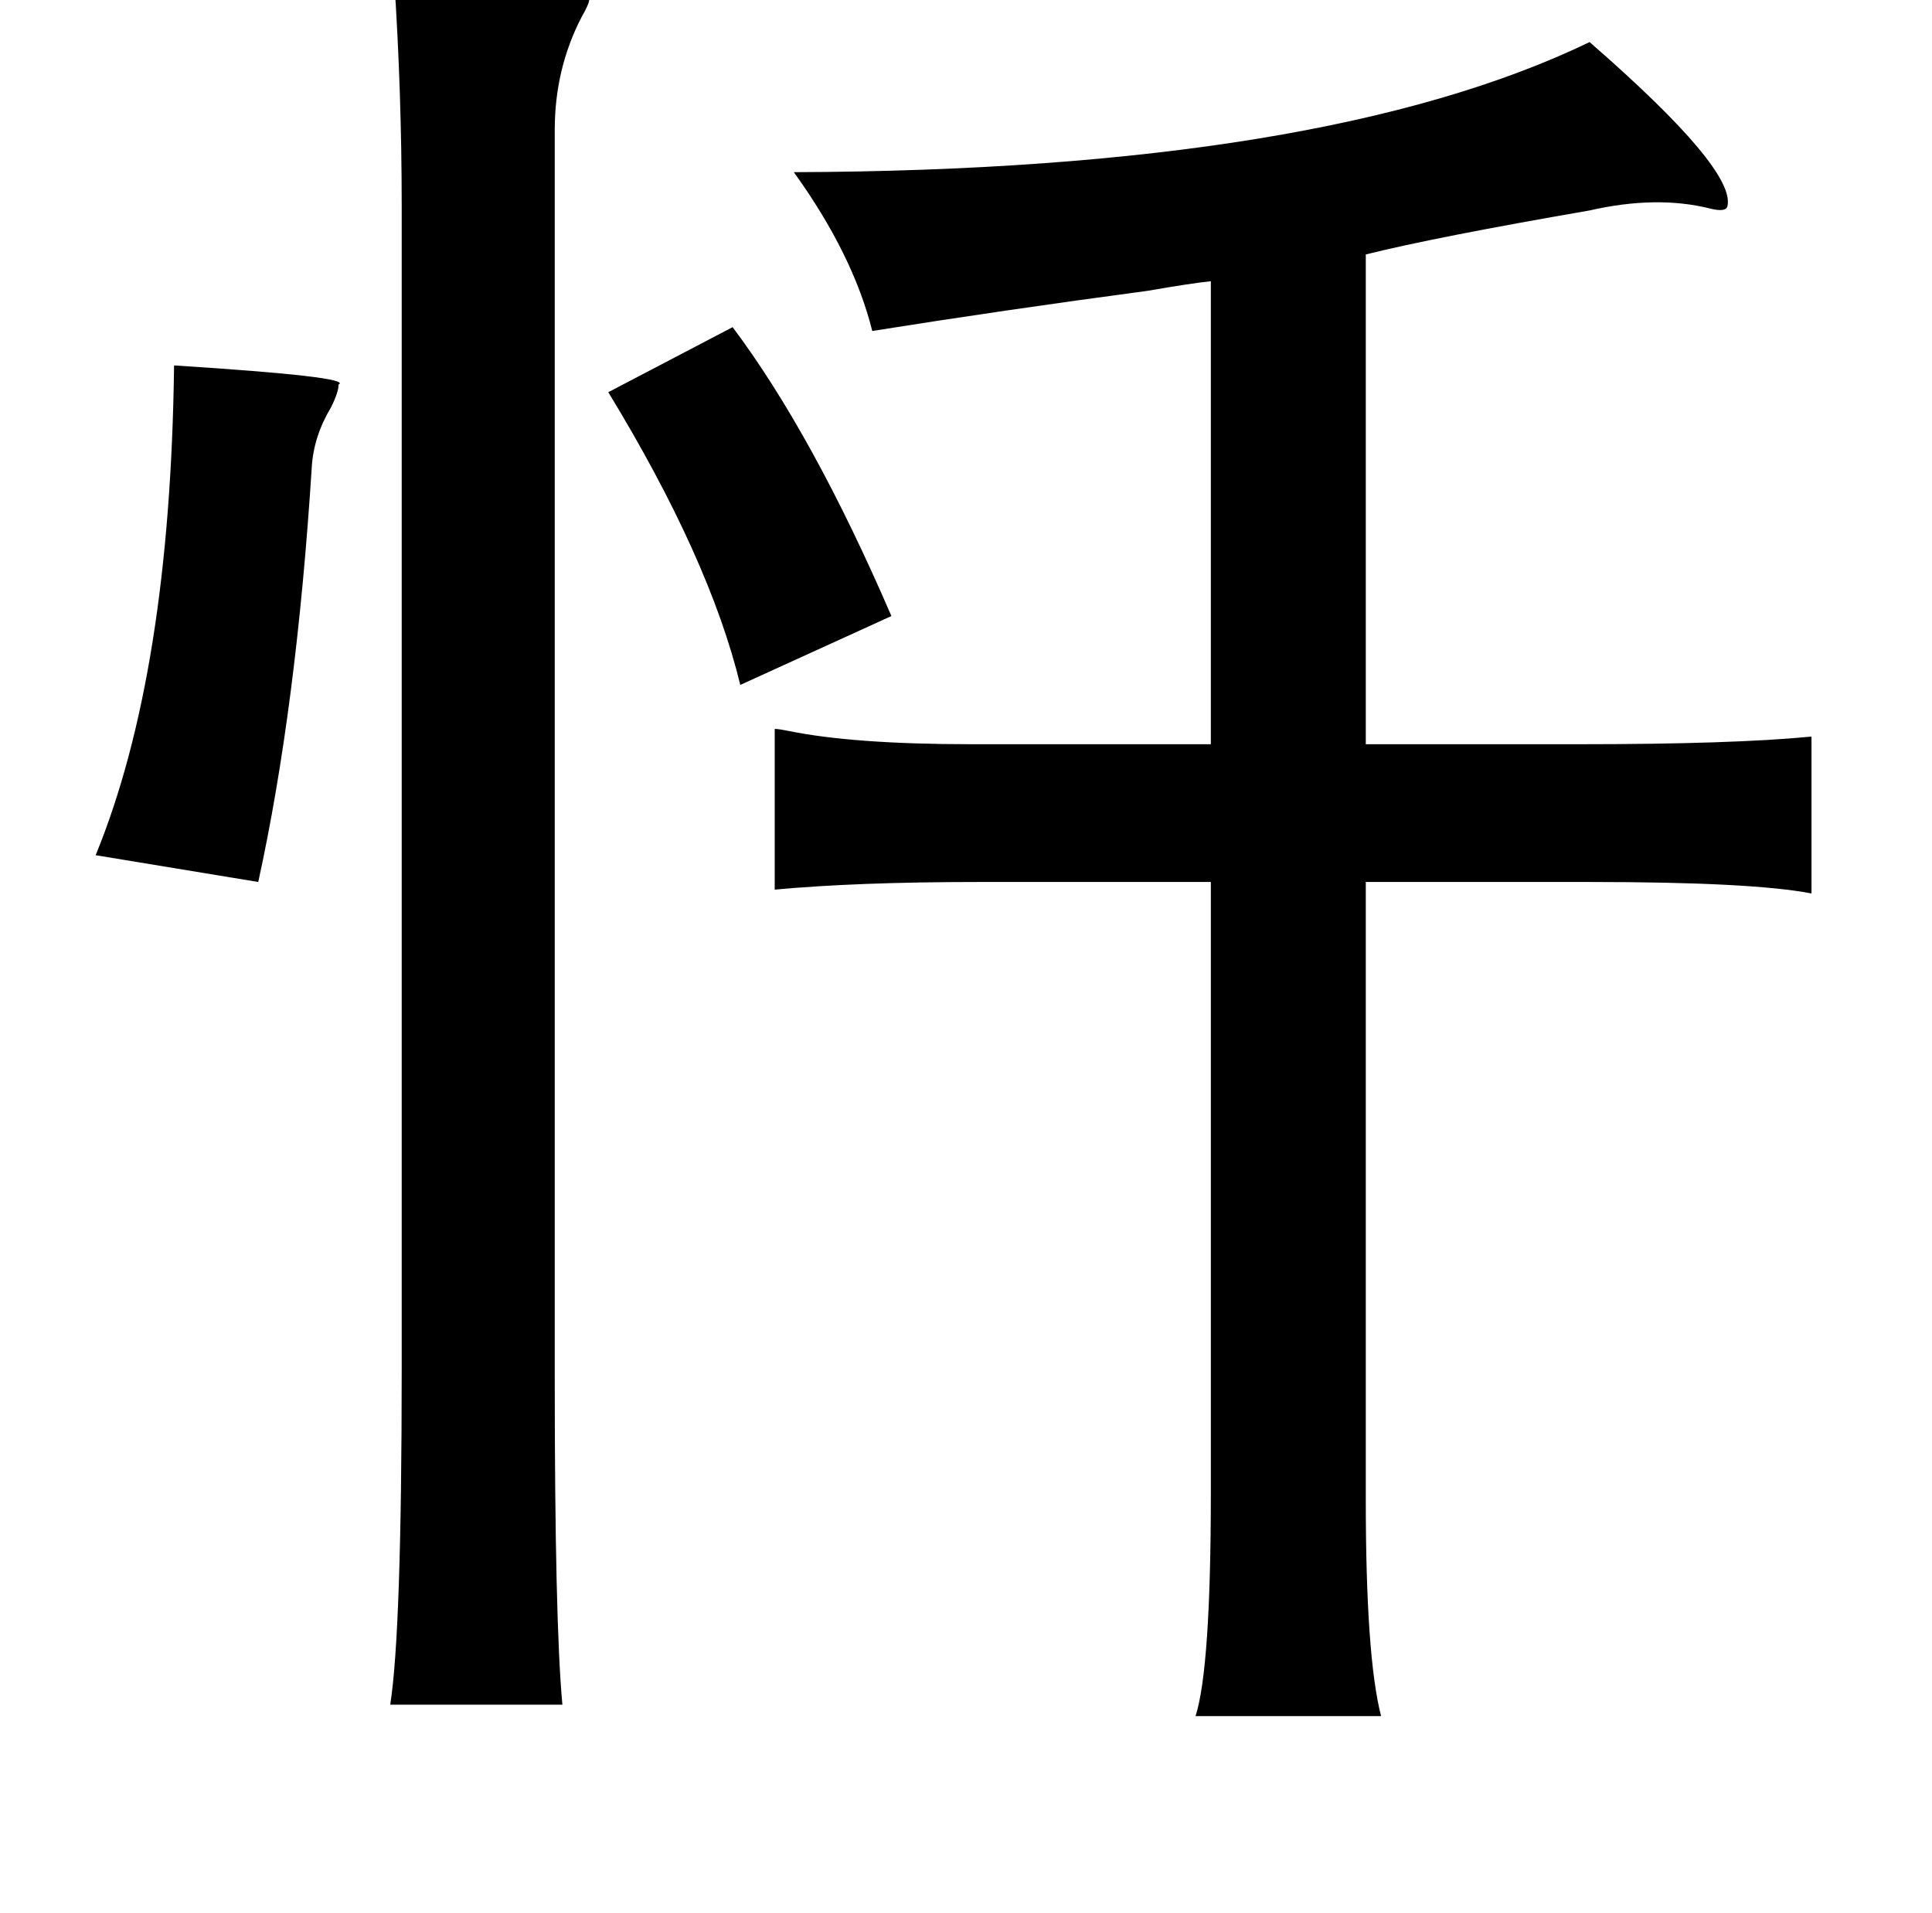 <?xml version="1.0" standalone="no"?>
<!DOCTYPE svg PUBLIC "-//W3C//DTD SVG 1.1//EN" "http://www.w3.org/Graphics/SVG/1.1/DTD/svg11.dtd" >
<svg xmlns="http://www.w3.org/2000/svg" xmlns:xlink="http://www.w3.org/1999/xlink" version="1.1" viewBox="-10 0 1010 1000">
   <path fill="currentColor"
d="M821 22q77 67 72 86q-1 3 -9 1q-28 -7 -63 1q-81 14 -117 23v256h111q81 0 122 -4v82q-31 -6 -116 -6h-117v323q0 82 8 113h-97q8 -25 8 -117v-319h-121q-64 0 -107 4v-84q2 0 7 1q34 7 96 7h125v-242q-10 1 -33 5q-75 10 -144 21q-10 -40 -41 -83q277 -1 416 -68z
M373 171q42 56 83 151l-79 36q-16 -66 -69 -153zM196 -12q7 0 22 1q84 2 80 11q0 2 -4 9q-14 27 -14 59v651q0 129 4 172h-90q6 -38 6 -176v-607q0 -60 -4 -120zM81 191q94 6 86 10q0 4 -4 12q-9 15 -10 31q-8 126 -28 217l-85 -14q39 -95 41 -256z" />
</svg>

